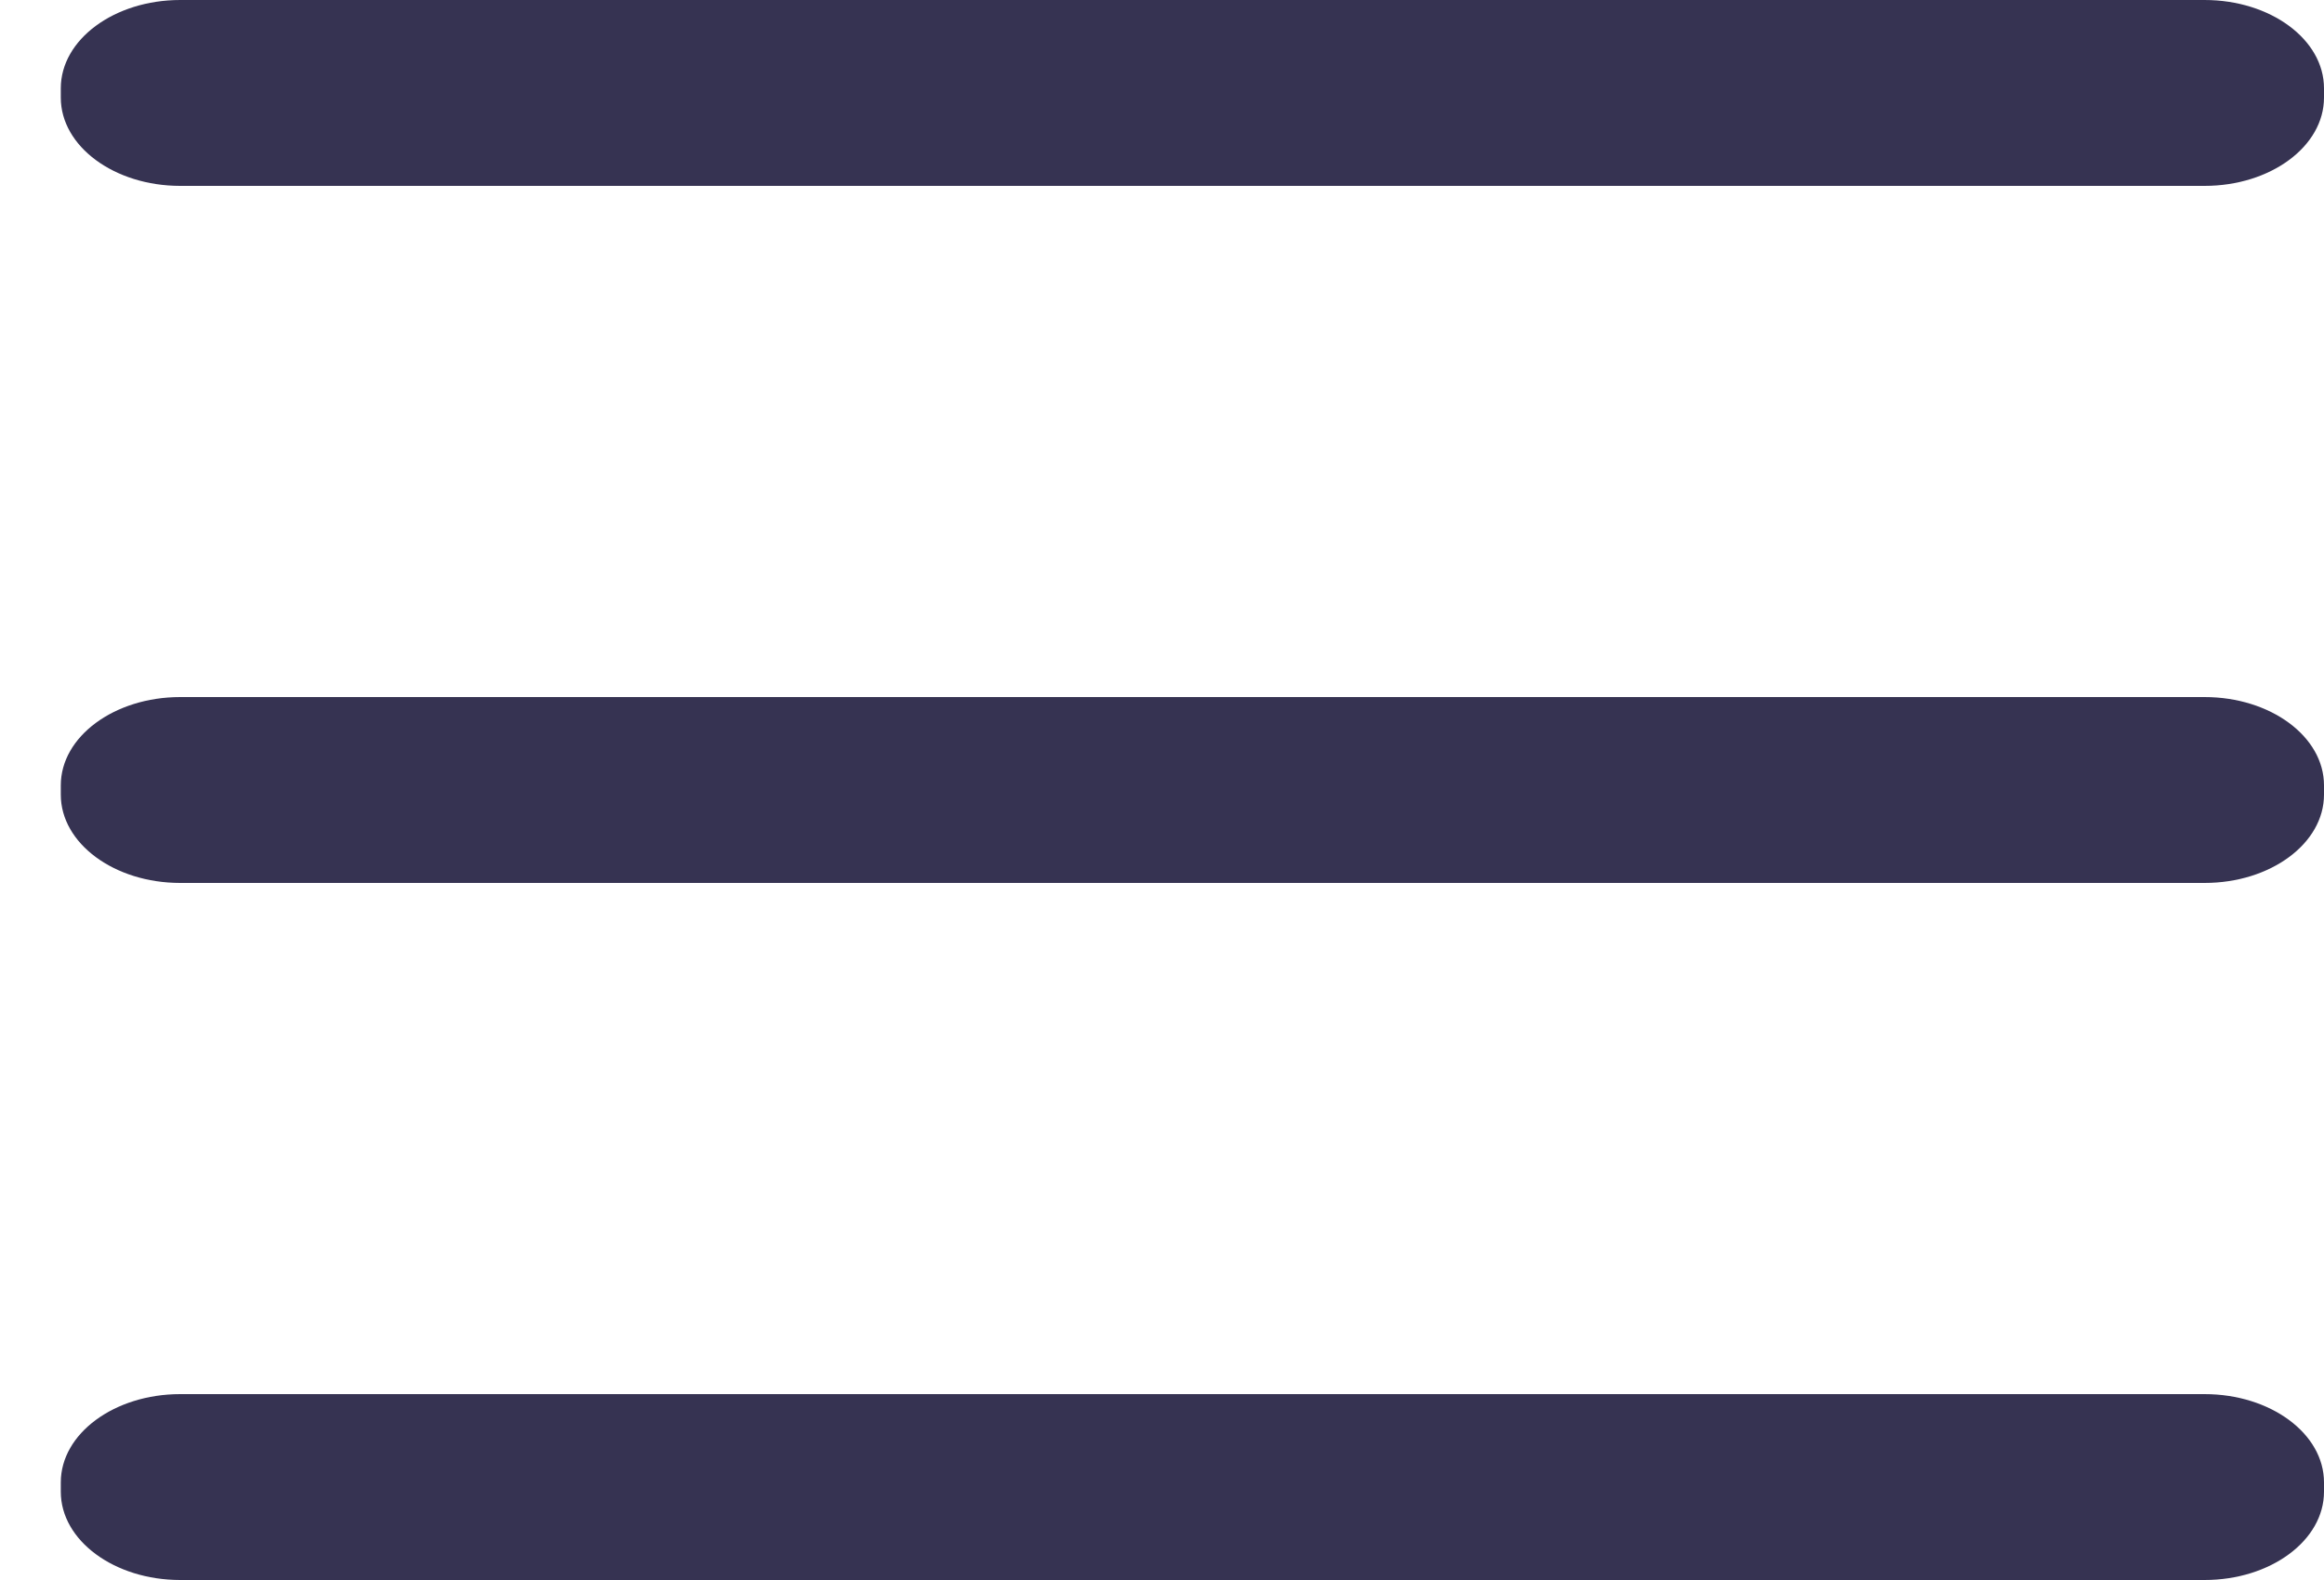 <svg width="25" height="17" viewBox="0 0 25 17" fill="none" xmlns="http://www.w3.org/2000/svg">
<path d="M23.715 7.5H1.939C1.23 7.5 0.654 7.925 0.654 8.45V8.55C0.654 9.075 1.23 9.5 1.939 9.5H23.715C24.425 9.5 25 9.075 25 8.55V8.45C25 7.925 24.425 7.5 23.715 7.5Z" fill="#363352"/>
<path d="M23.715 15H1.939C1.23 15 0.654 15.425 0.654 15.95V16.05C0.654 16.575 1.23 17 1.939 17H23.715C24.425 17 25 16.575 25 16.05V15.95C25 15.425 24.425 15 23.715 15Z" fill="#363352"/>
<path d="M23.715 0H1.939C1.23 0 0.654 0.425 0.654 0.95V1.05C0.654 1.575 1.23 2 1.939 2H23.715C24.425 2 25 1.575 25 1.05V0.95C25 0.425 24.425 0 23.715 0Z" fill="#363352"/>
</svg>
